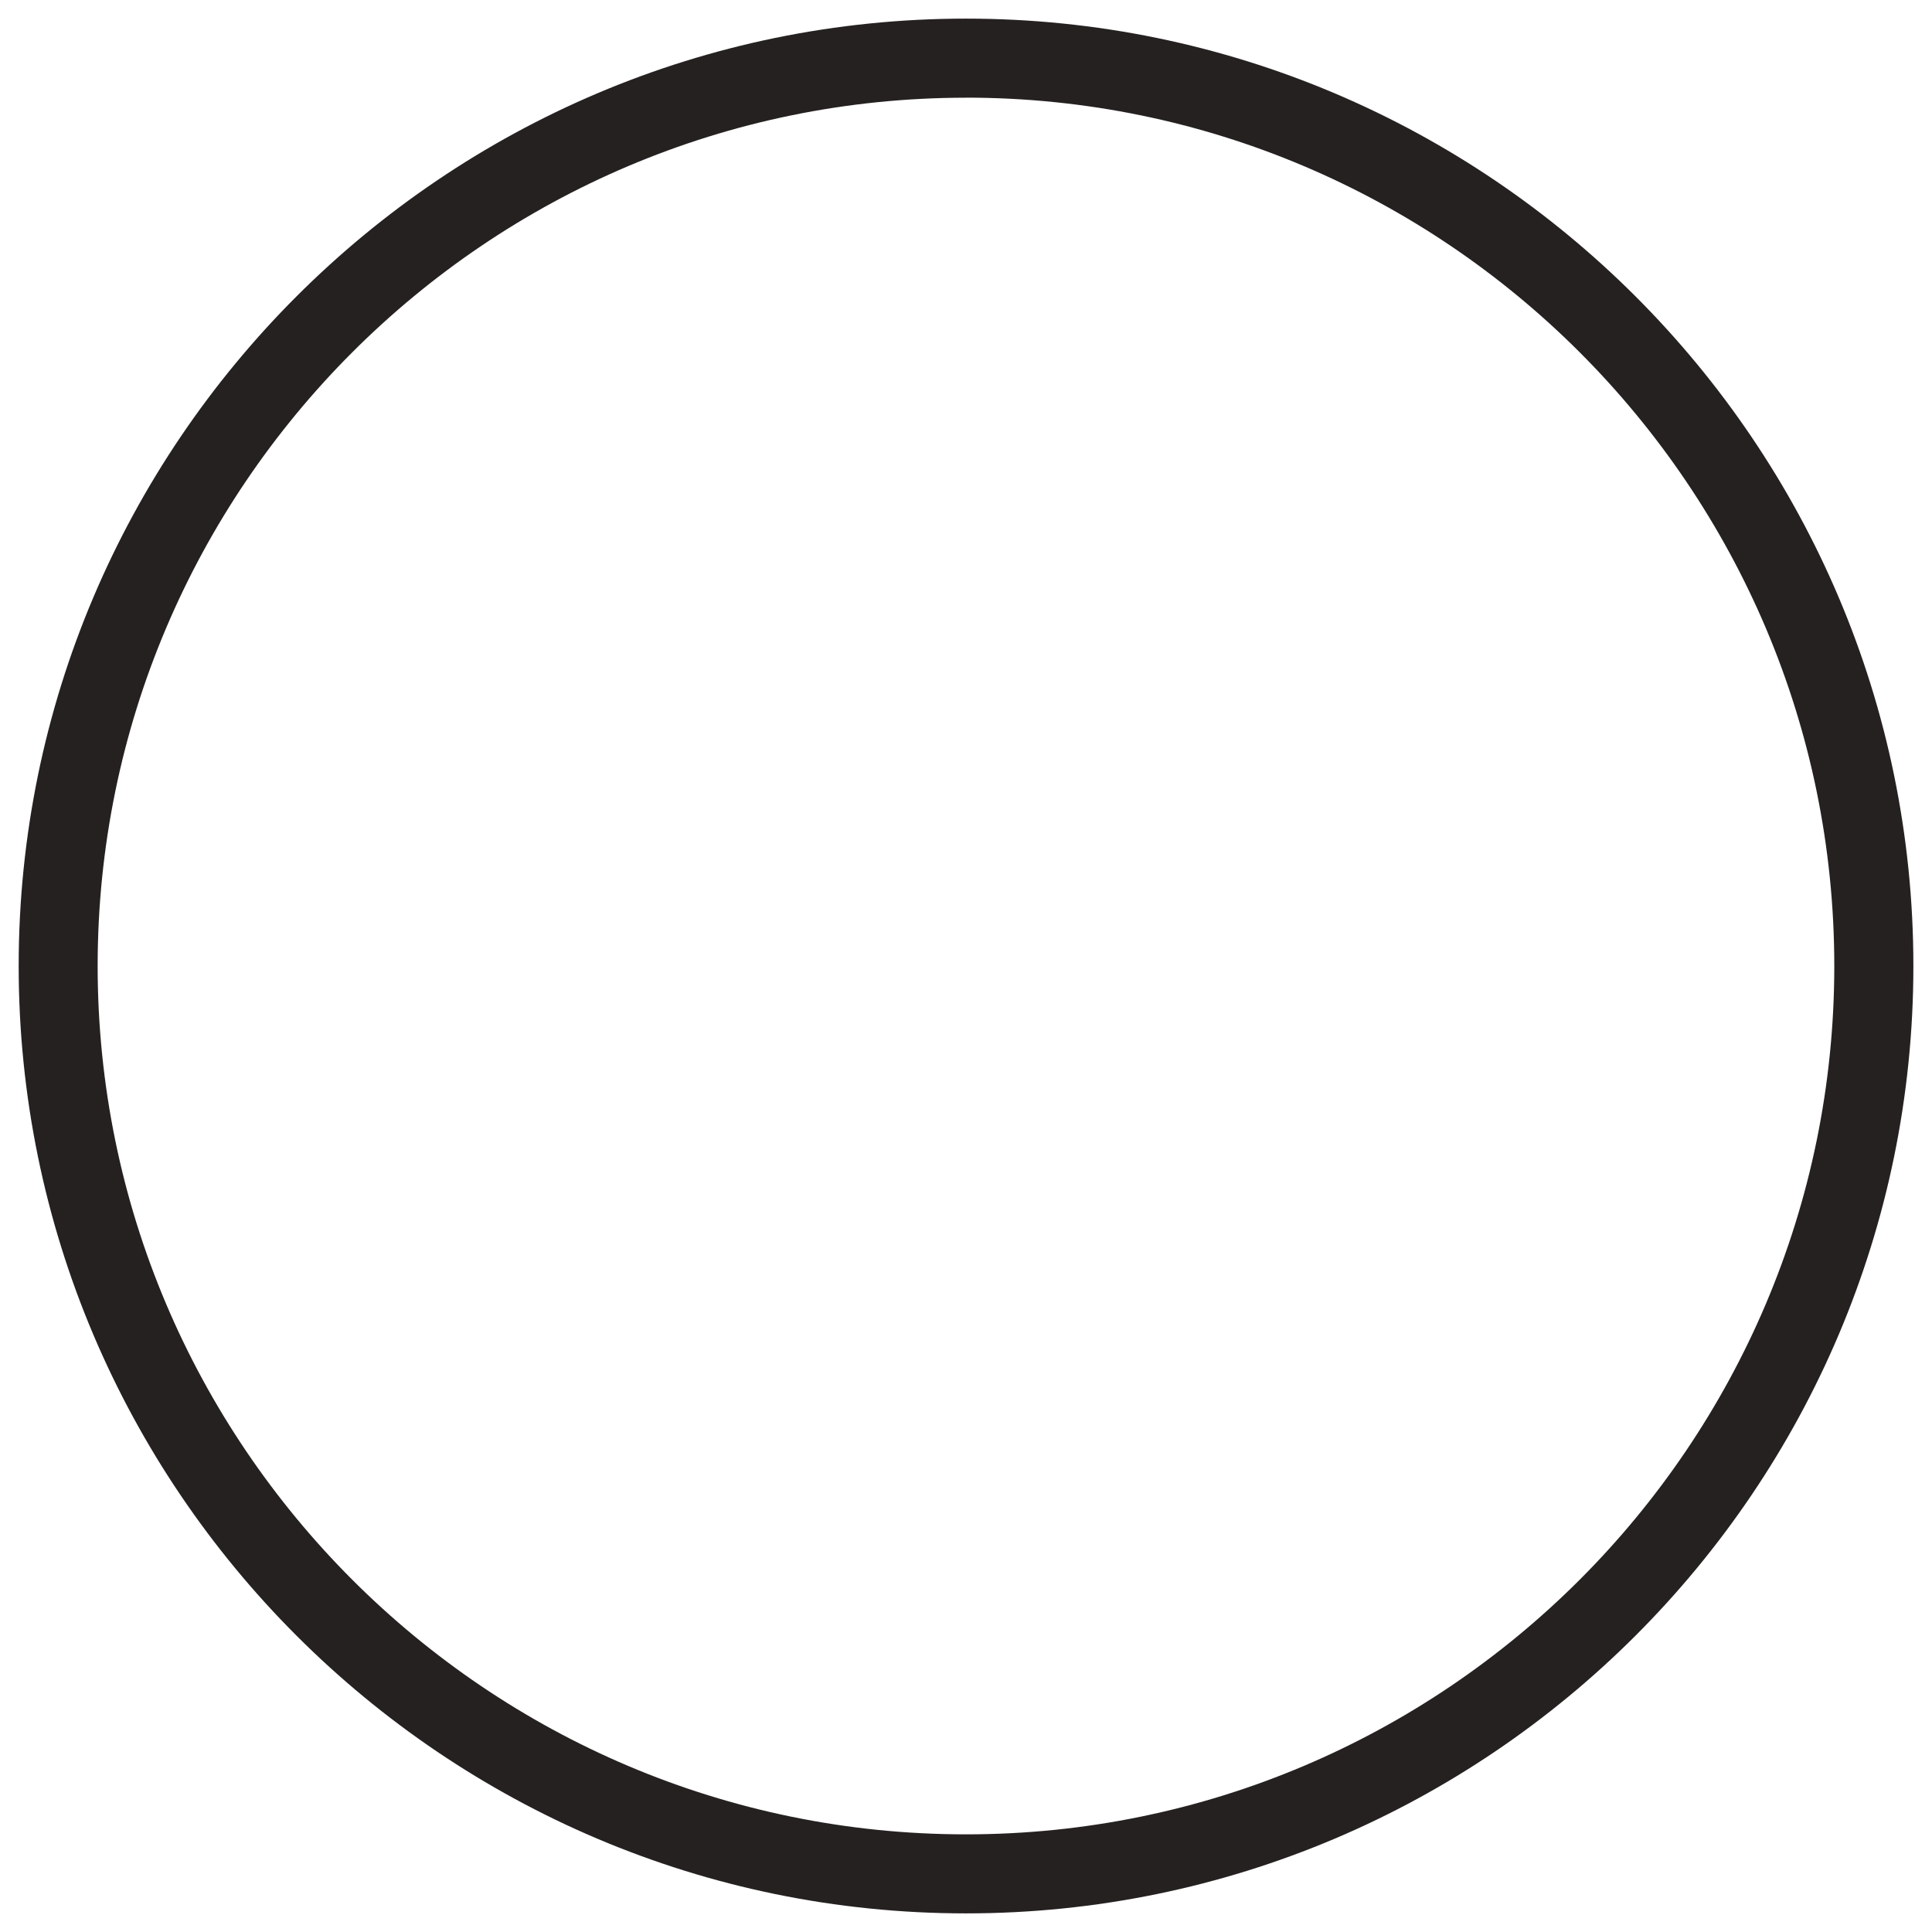 <?xml version="1.0" encoding="UTF-8" standalone="no"?><svg width='33' height='33' viewBox='0 0 33 33' fill='none' xmlns='http://www.w3.org/2000/svg'>
<path d='M16.5 32.682C7.577 32.682 0.319 25.423 0.319 16.5C0.319 7.578 7.578 0.318 16.5 0.318C25.422 0.318 32.682 7.577 32.682 16.5C32.682 25.423 25.423 32.682 16.5 32.682ZM16.5 1.669C8.322 1.669 1.668 8.322 1.668 16.5C1.669 24.679 8.321 31.332 16.5 31.332C24.679 31.332 31.331 24.678 31.331 16.5C31.331 8.322 24.678 1.668 16.5 1.668V1.669Z' fill='#262121'/>
</svg>
